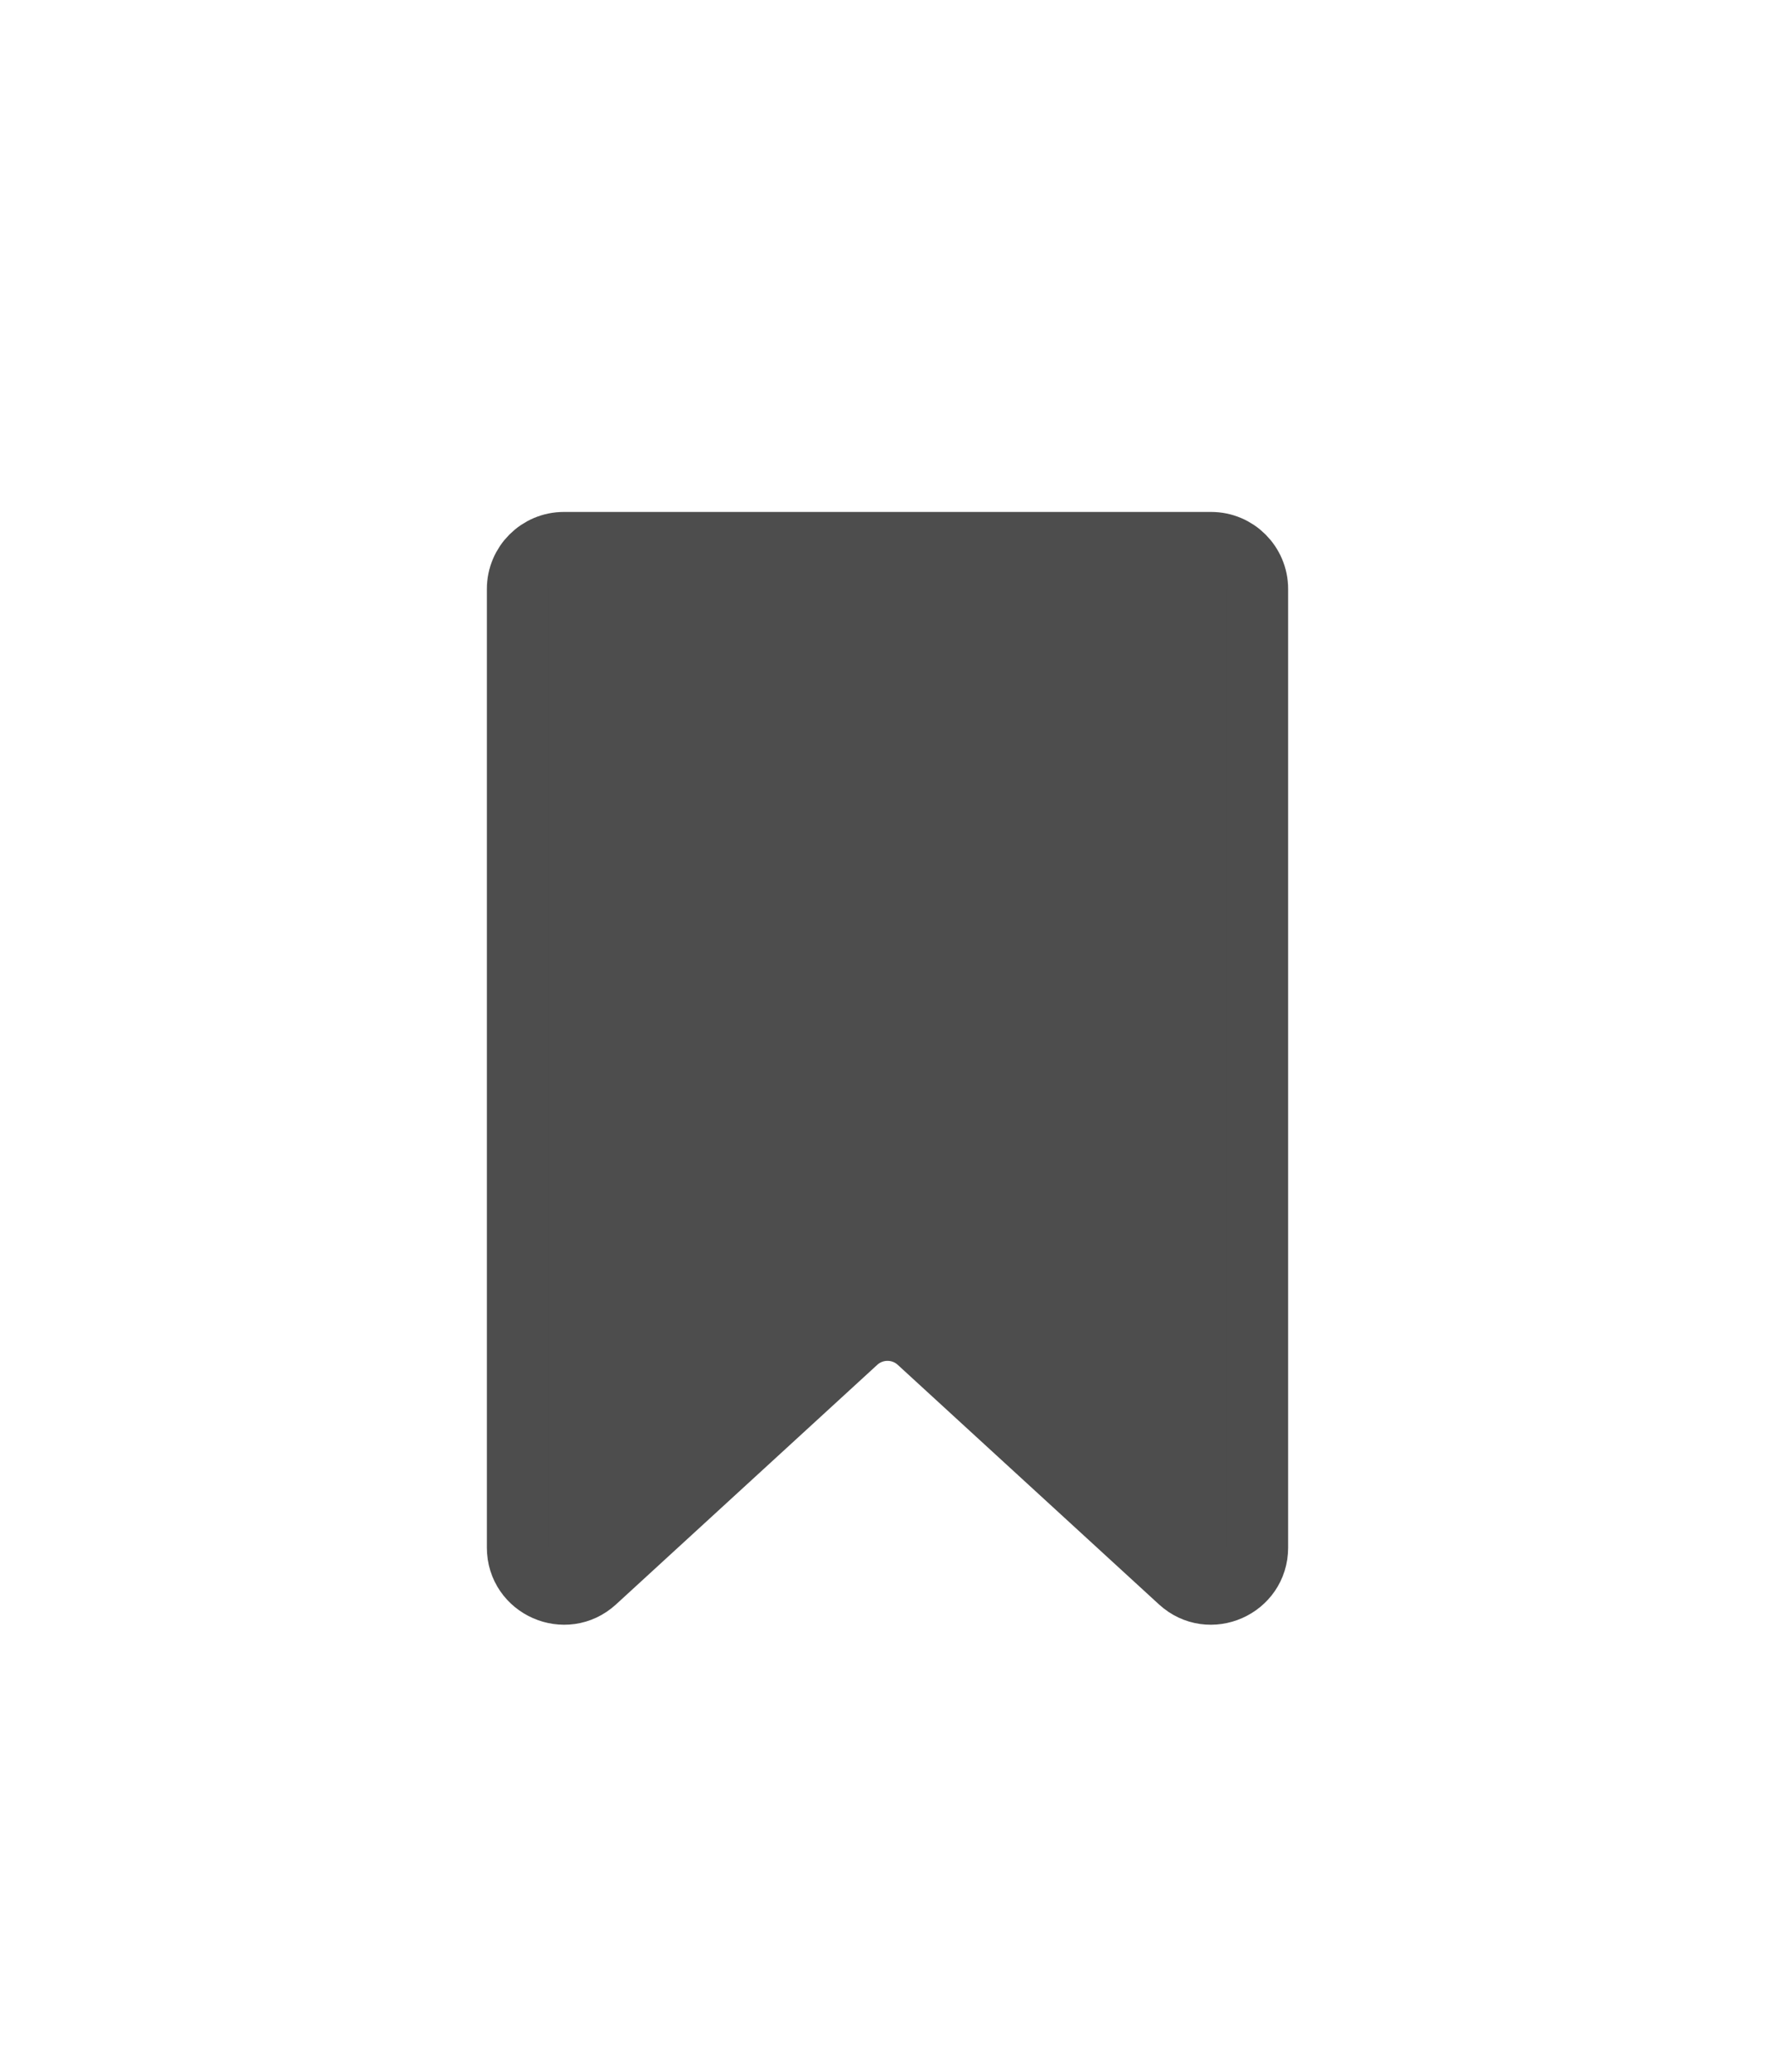 <svg width="12" height="14" viewBox="0 0 12 14" fill="none" xmlns="http://www.w3.org/2000/svg">
<path d="M3.5 3.98V10.458C3.5 10.729 3.823 10.872 4.024 10.688L5.789 9.07C5.908 8.96 6.092 8.96 6.211 9.07L7.976 10.688C8.177 10.872 8.5 10.729 8.5 10.458V3.98C8.5 3.808 8.36 3.668 8.188 3.668H3.812C3.64 3.668 3.5 3.808 3.5 3.98Z" fill="#4D4D4D" stroke="#4D4D4D" stroke-width="0.417"/>
</svg>

